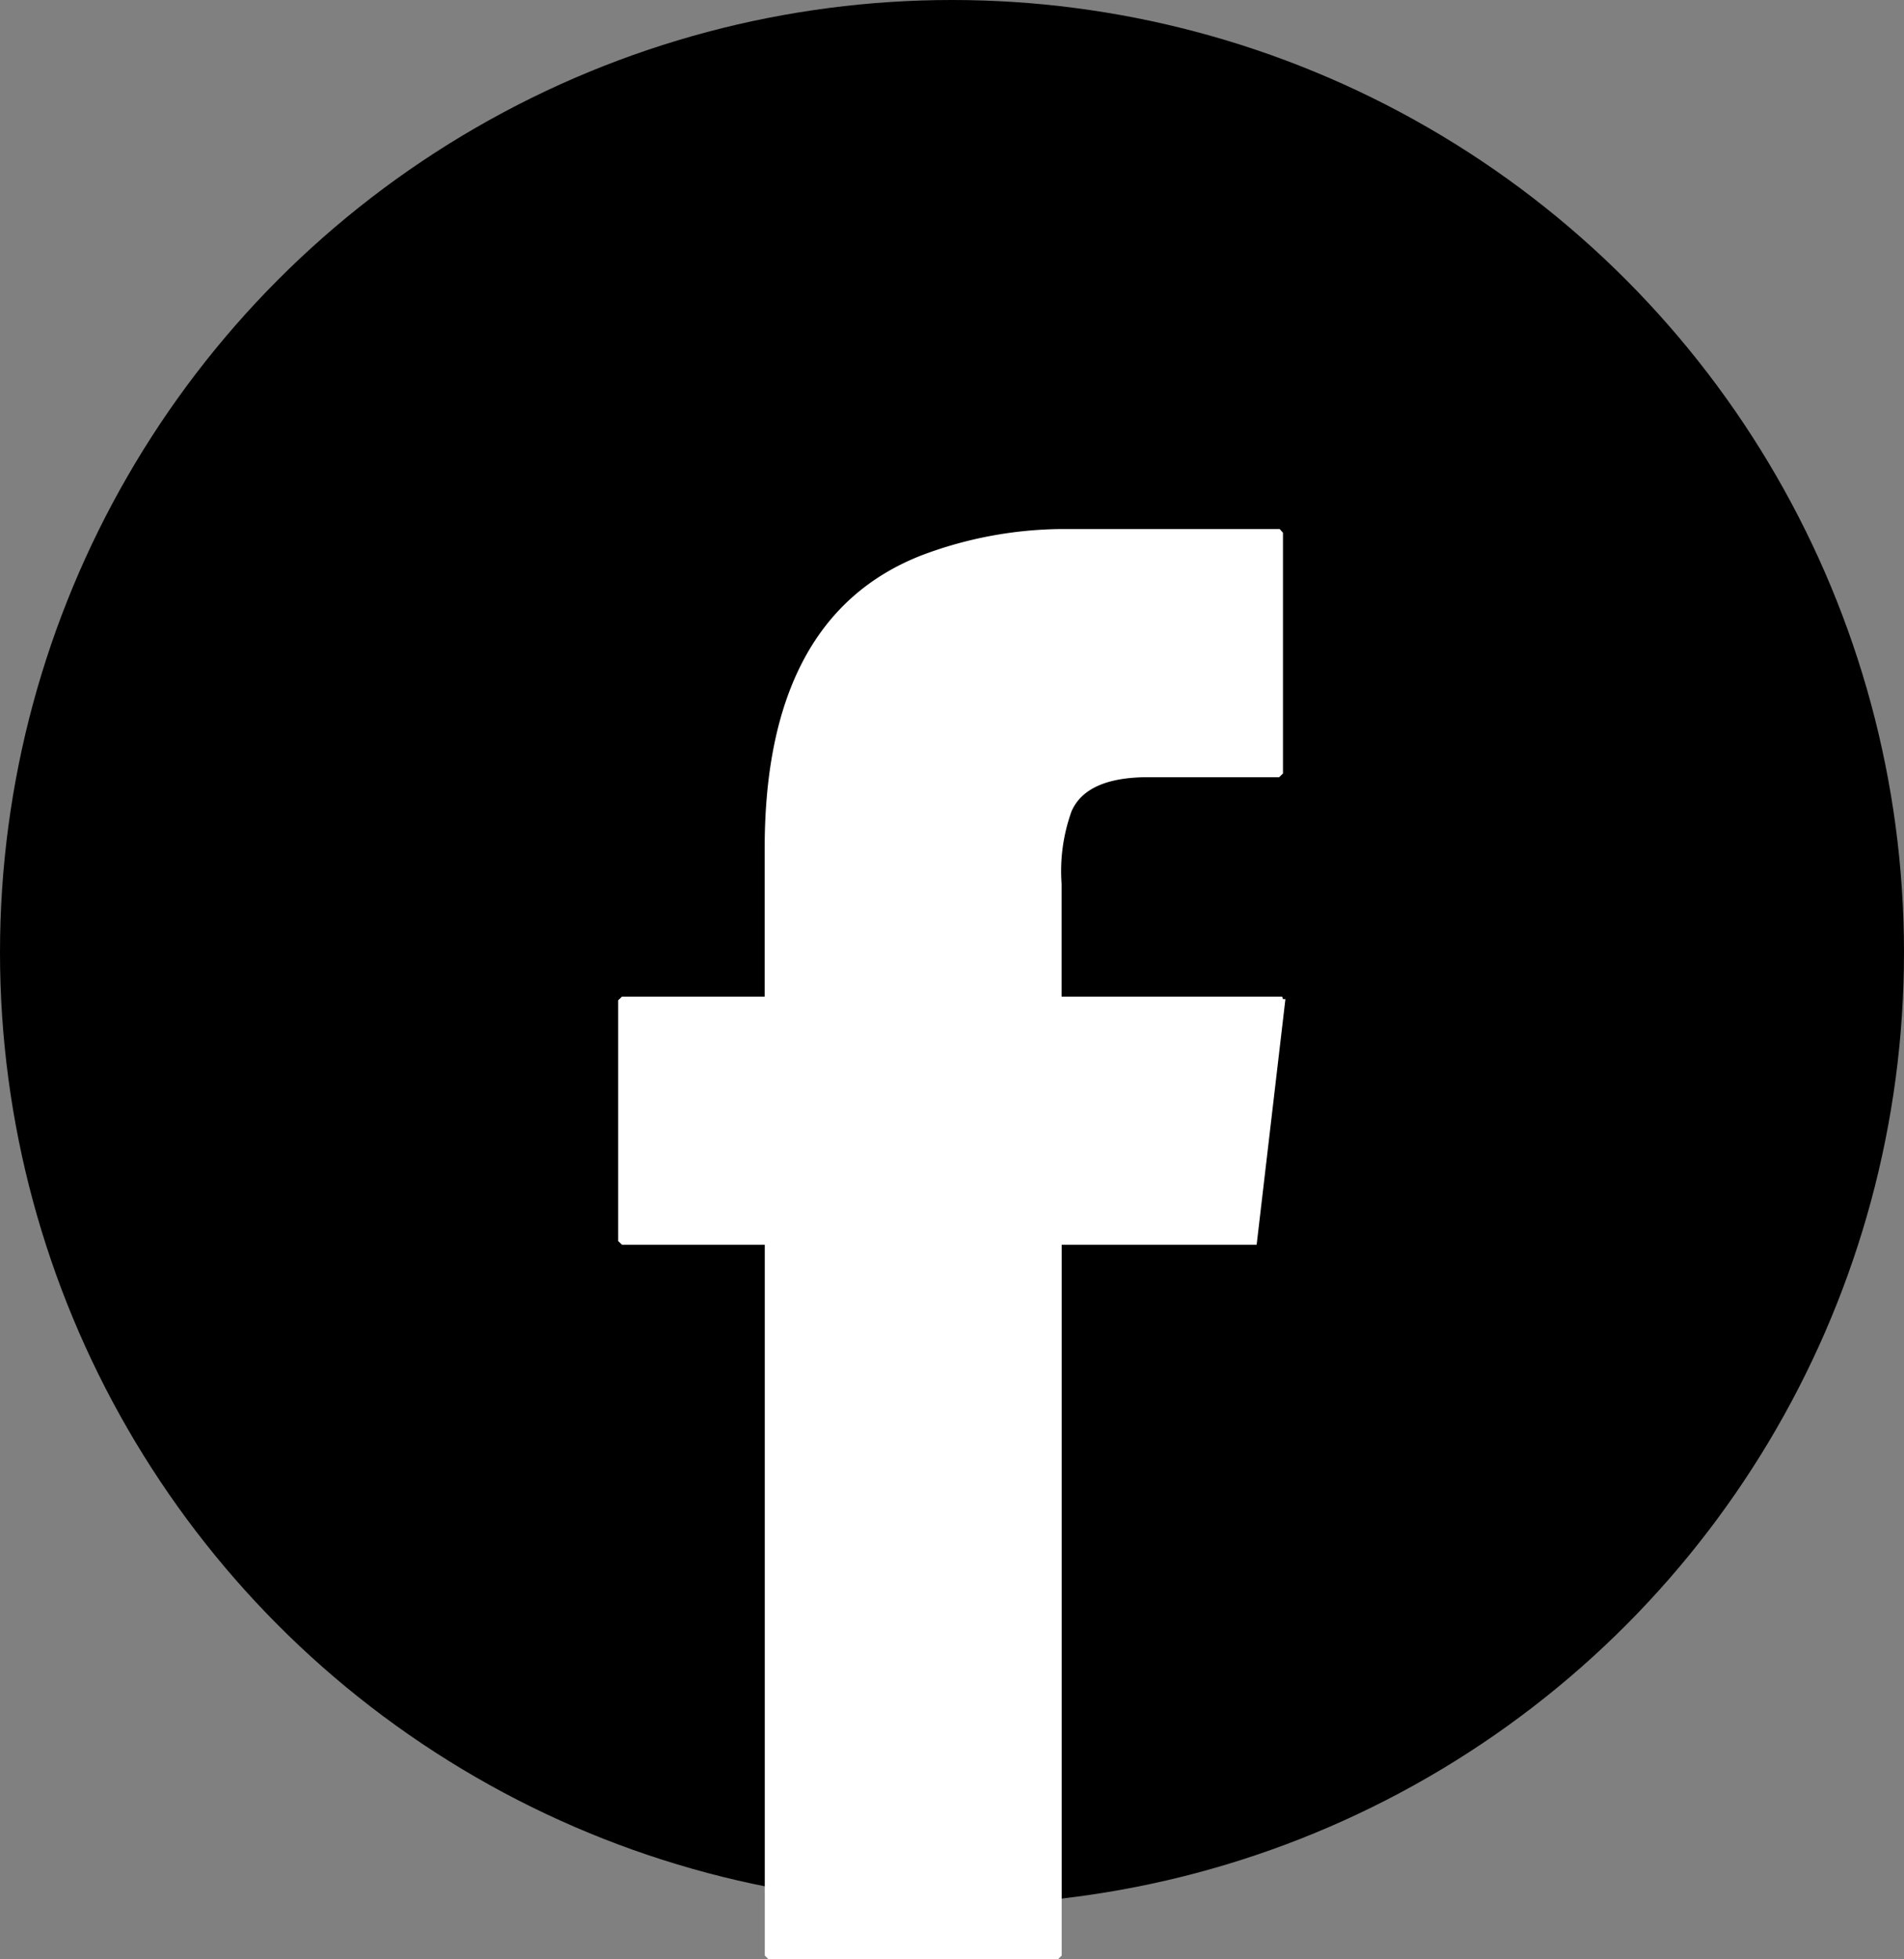 <svg xmlns="http://www.w3.org/2000/svg" xmlns:xlink="http://www.w3.org/1999/xlink" width="18" height="18.513" viewBox="0 0 18 18.513">
  <rect x="0" y="0" width="18" height="18.513" fill="#808080" stroke="none"/>
  <defs>
    <clipPath id="clip-path">
      <path id="Tracciato_398" data-name="Tracciato 398" d="M0-16.413H6.313V-29.927H0Z" transform="translate(0 29.927)" fill="#fff"/>
    </clipPath>
  </defs>
  <g id="Raggruppa_722" data-name="Raggruppa 722" transform="translate(-899 -8755.001)">
    <circle id="Ellisse_23" data-name="Ellisse 23" cx="9" cy="9" r="9" transform="translate(899 8755.001)"/>
    <g id="Raggruppa_450" data-name="Raggruppa 450" transform="translate(904.844 8789.927)">
      <g id="Raggruppa_449" data-name="Raggruppa 449" transform="translate(0 -29.927)" clip-path="url(#clip-path)">
        <g id="Raggruppa_448" data-name="Raggruppa 448" transform="translate(0 0)">
          <path id="Tracciato_397" data-name="Tracciato 397" d="M-5.092,0h2.061L-3,.035V2.31l-.036.035H-4.275q-.58,0-.723.32a1.667,1.667,0,0,0-.095.687V4.418h2.085L-3,4.442h.023l-.272,2.321H-5.092v6.716l-.035.036H-7.863l-.036-.036V6.763H-9.249l-.036-.035V4.453l.036-.035H-7.9V3.02Q-7.9.829-6.418.249A3.82,3.82,0,0,1-5.092,0" transform="translate(9.285 0)" fill="#fff"/>
        </g>
      </g>
    </g>
  </g>
</svg>
